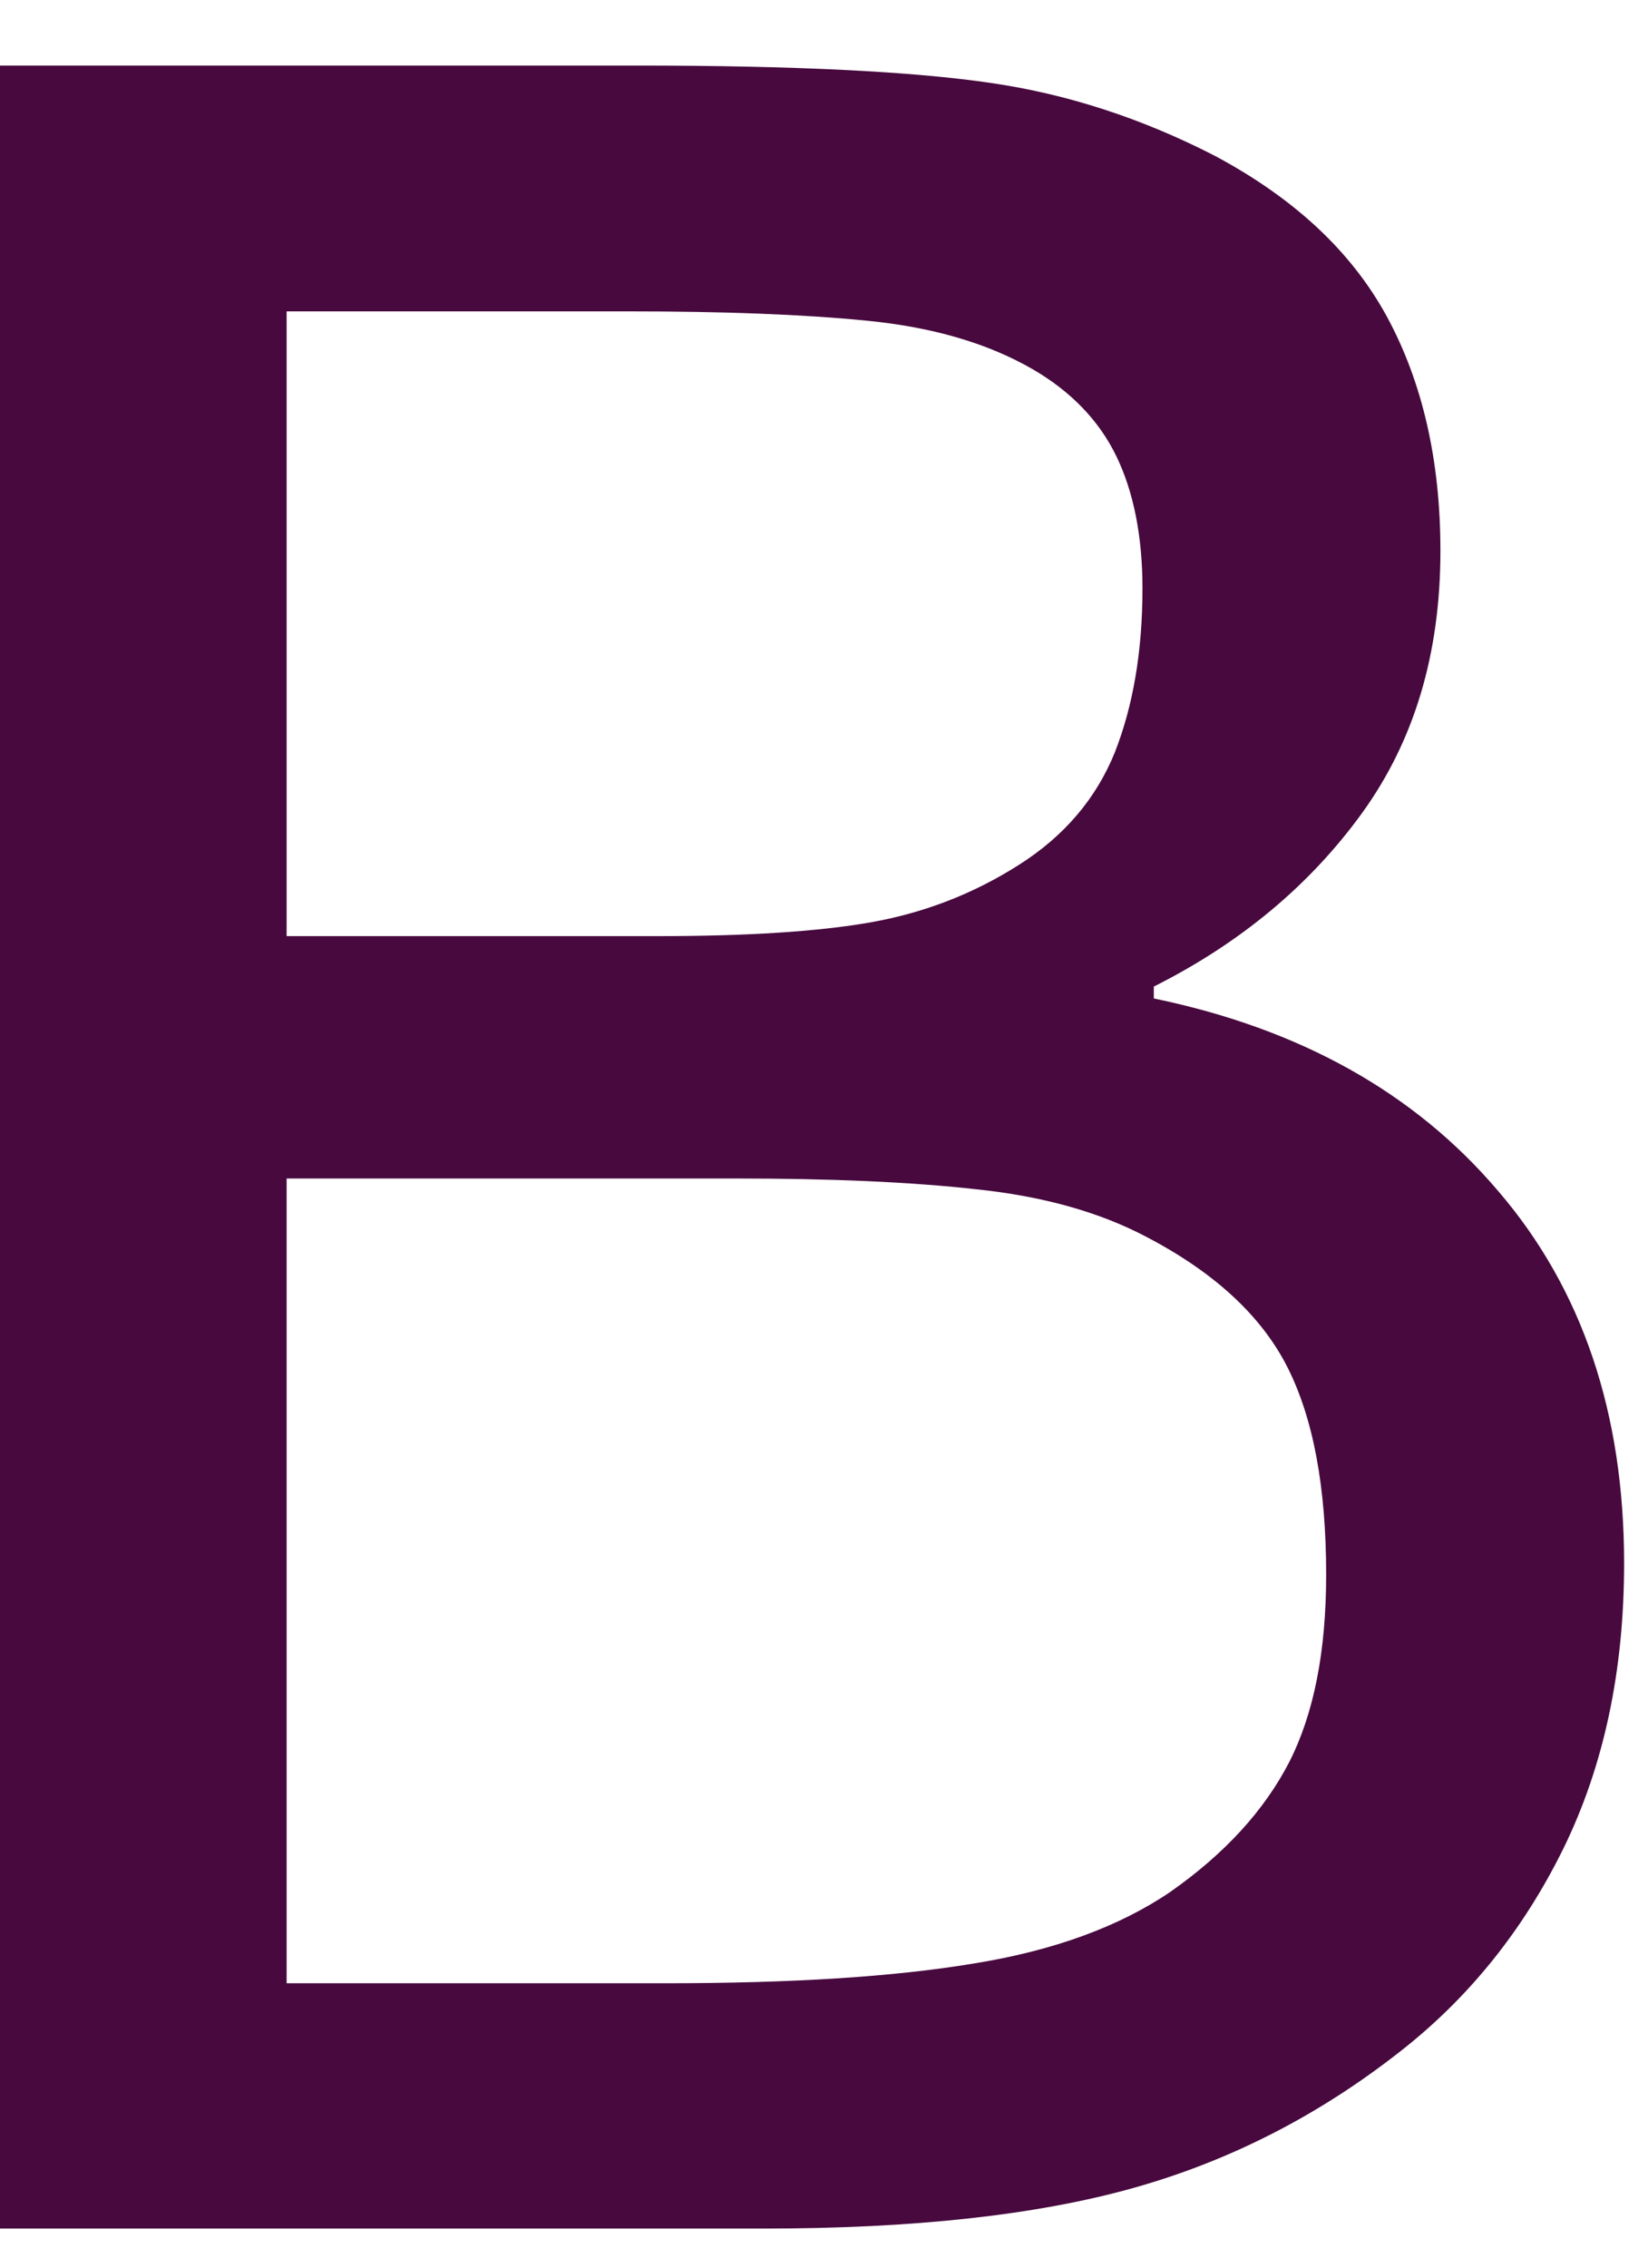 <svg width="24" height="33" viewBox="0 0 24 33" fill="none" xmlns="http://www.w3.org/2000/svg">
<path d="M23.652 22.75C23.652 24.312 23.358 25.694 22.77 26.896C22.182 28.091 21.386 29.077 20.389 29.855C19.206 30.783 17.915 31.445 16.502 31.841C15.089 32.237 13.296 32.431 11.123 32.431H0V0.954H9.287C11.575 0.954 13.289 1.04 14.422 1.206C15.562 1.371 16.645 1.731 17.685 2.264C18.833 2.876 19.672 3.646 20.195 4.603C20.712 5.553 20.977 6.691 20.977 8.015C20.977 9.512 20.597 10.779 19.837 11.83C19.076 12.881 18.065 13.723 16.803 14.357V14.53C18.926 14.969 20.597 15.897 21.816 17.33C23.042 18.755 23.652 20.562 23.652 22.75ZM16.638 8.562C16.638 7.806 16.509 7.158 16.258 6.64C16.007 6.122 15.598 5.697 15.039 5.373C14.379 4.992 13.576 4.761 12.636 4.668C11.697 4.574 10.528 4.531 9.137 4.531H4.174V13.623H9.567C10.872 13.623 11.912 13.558 12.687 13.421C13.454 13.284 14.171 13.011 14.838 12.586C15.498 12.168 15.964 11.621 16.237 10.945C16.502 10.268 16.638 9.476 16.638 8.562ZM19.313 22.915C19.313 21.648 19.127 20.641 18.747 19.892C18.366 19.143 17.678 18.51 16.681 17.992C16.007 17.639 15.19 17.409 14.229 17.308C13.268 17.2 12.098 17.15 10.722 17.15H4.174V28.861H9.696C11.525 28.861 13.017 28.768 14.185 28.573C15.347 28.386 16.308 28.033 17.047 27.529C17.836 26.975 18.41 26.349 18.775 25.643C19.134 24.938 19.313 24.031 19.313 22.915Z" fill="#47093E"/>
</svg>
